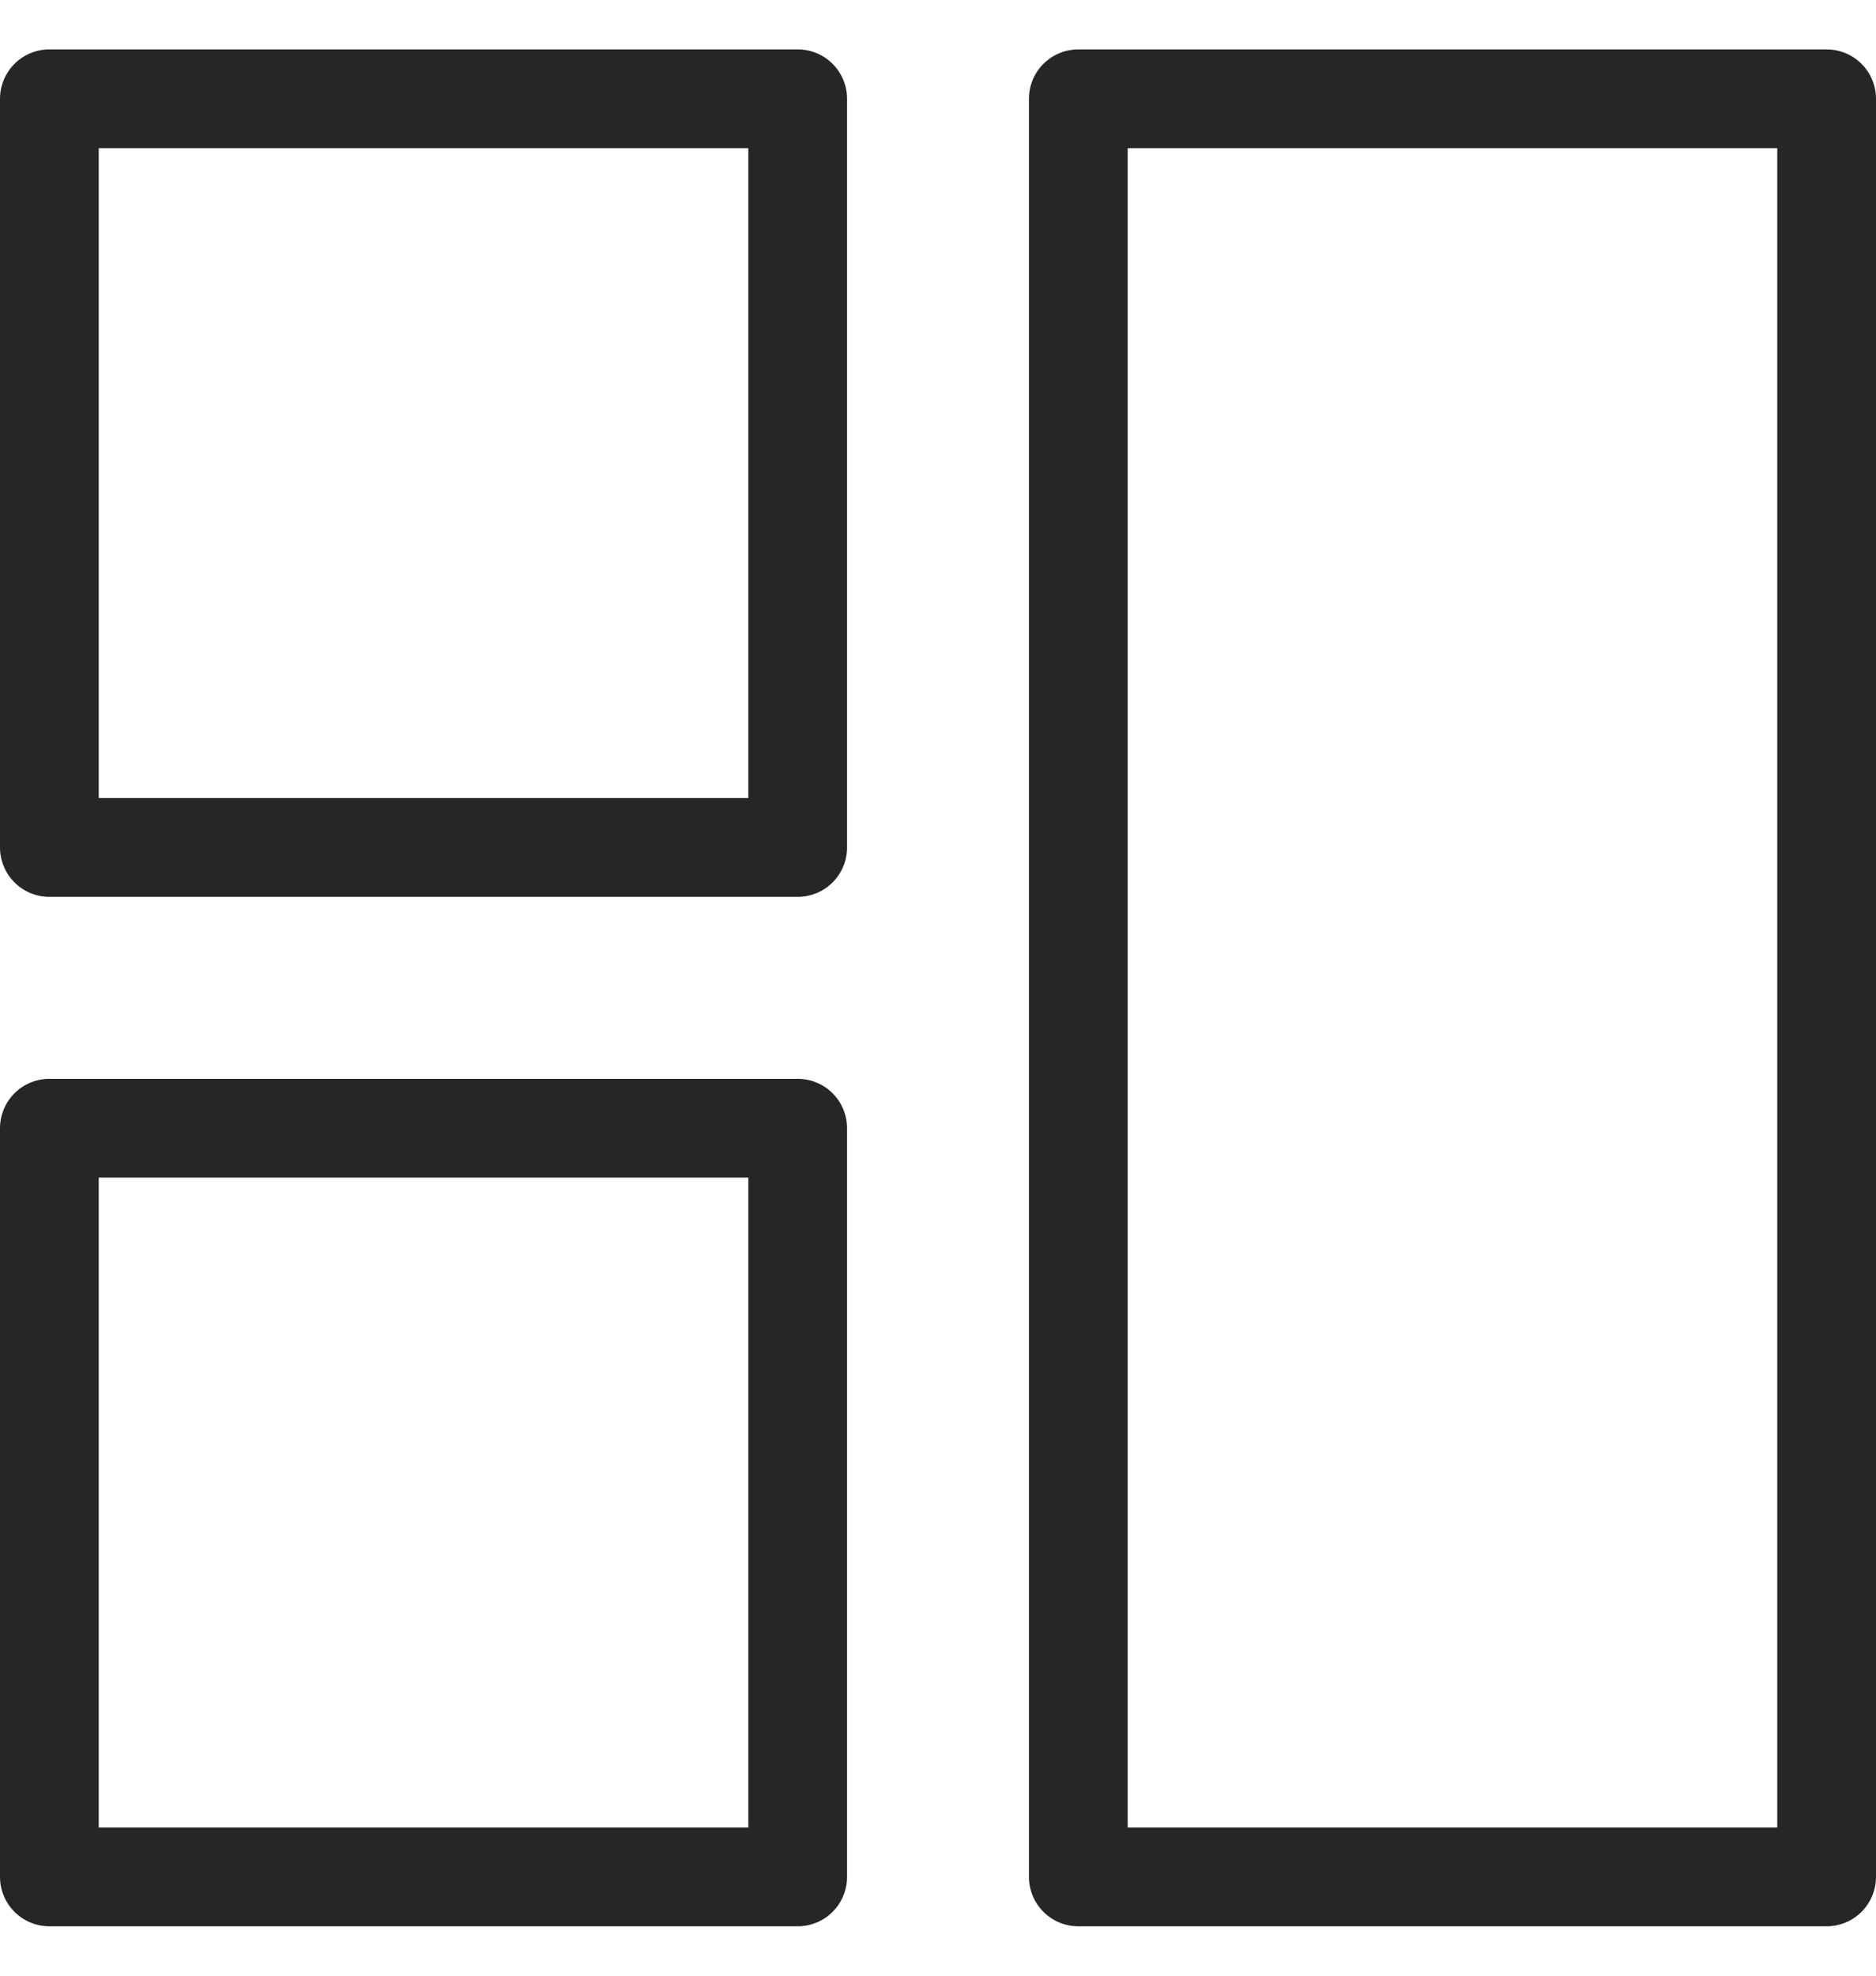 <svg width="19" height="20" viewBox="0 0 19 20" fill="none" xmlns="http://www.w3.org/2000/svg">
<path d="M8.079 1H0.5V8.579H8.079V1Z" stroke="#262626" stroke-linecap="round" stroke-linejoin="round"/>
<path d="M8.079 11.421H0.5V19H8.079V11.421Z" stroke="#262626" stroke-linecap="round" stroke-linejoin="round"/>
<path d="M18.5 1H10.921V19H18.5V1Z" stroke="#262626" stroke-linecap="round" stroke-linejoin="round"/>
</svg>
